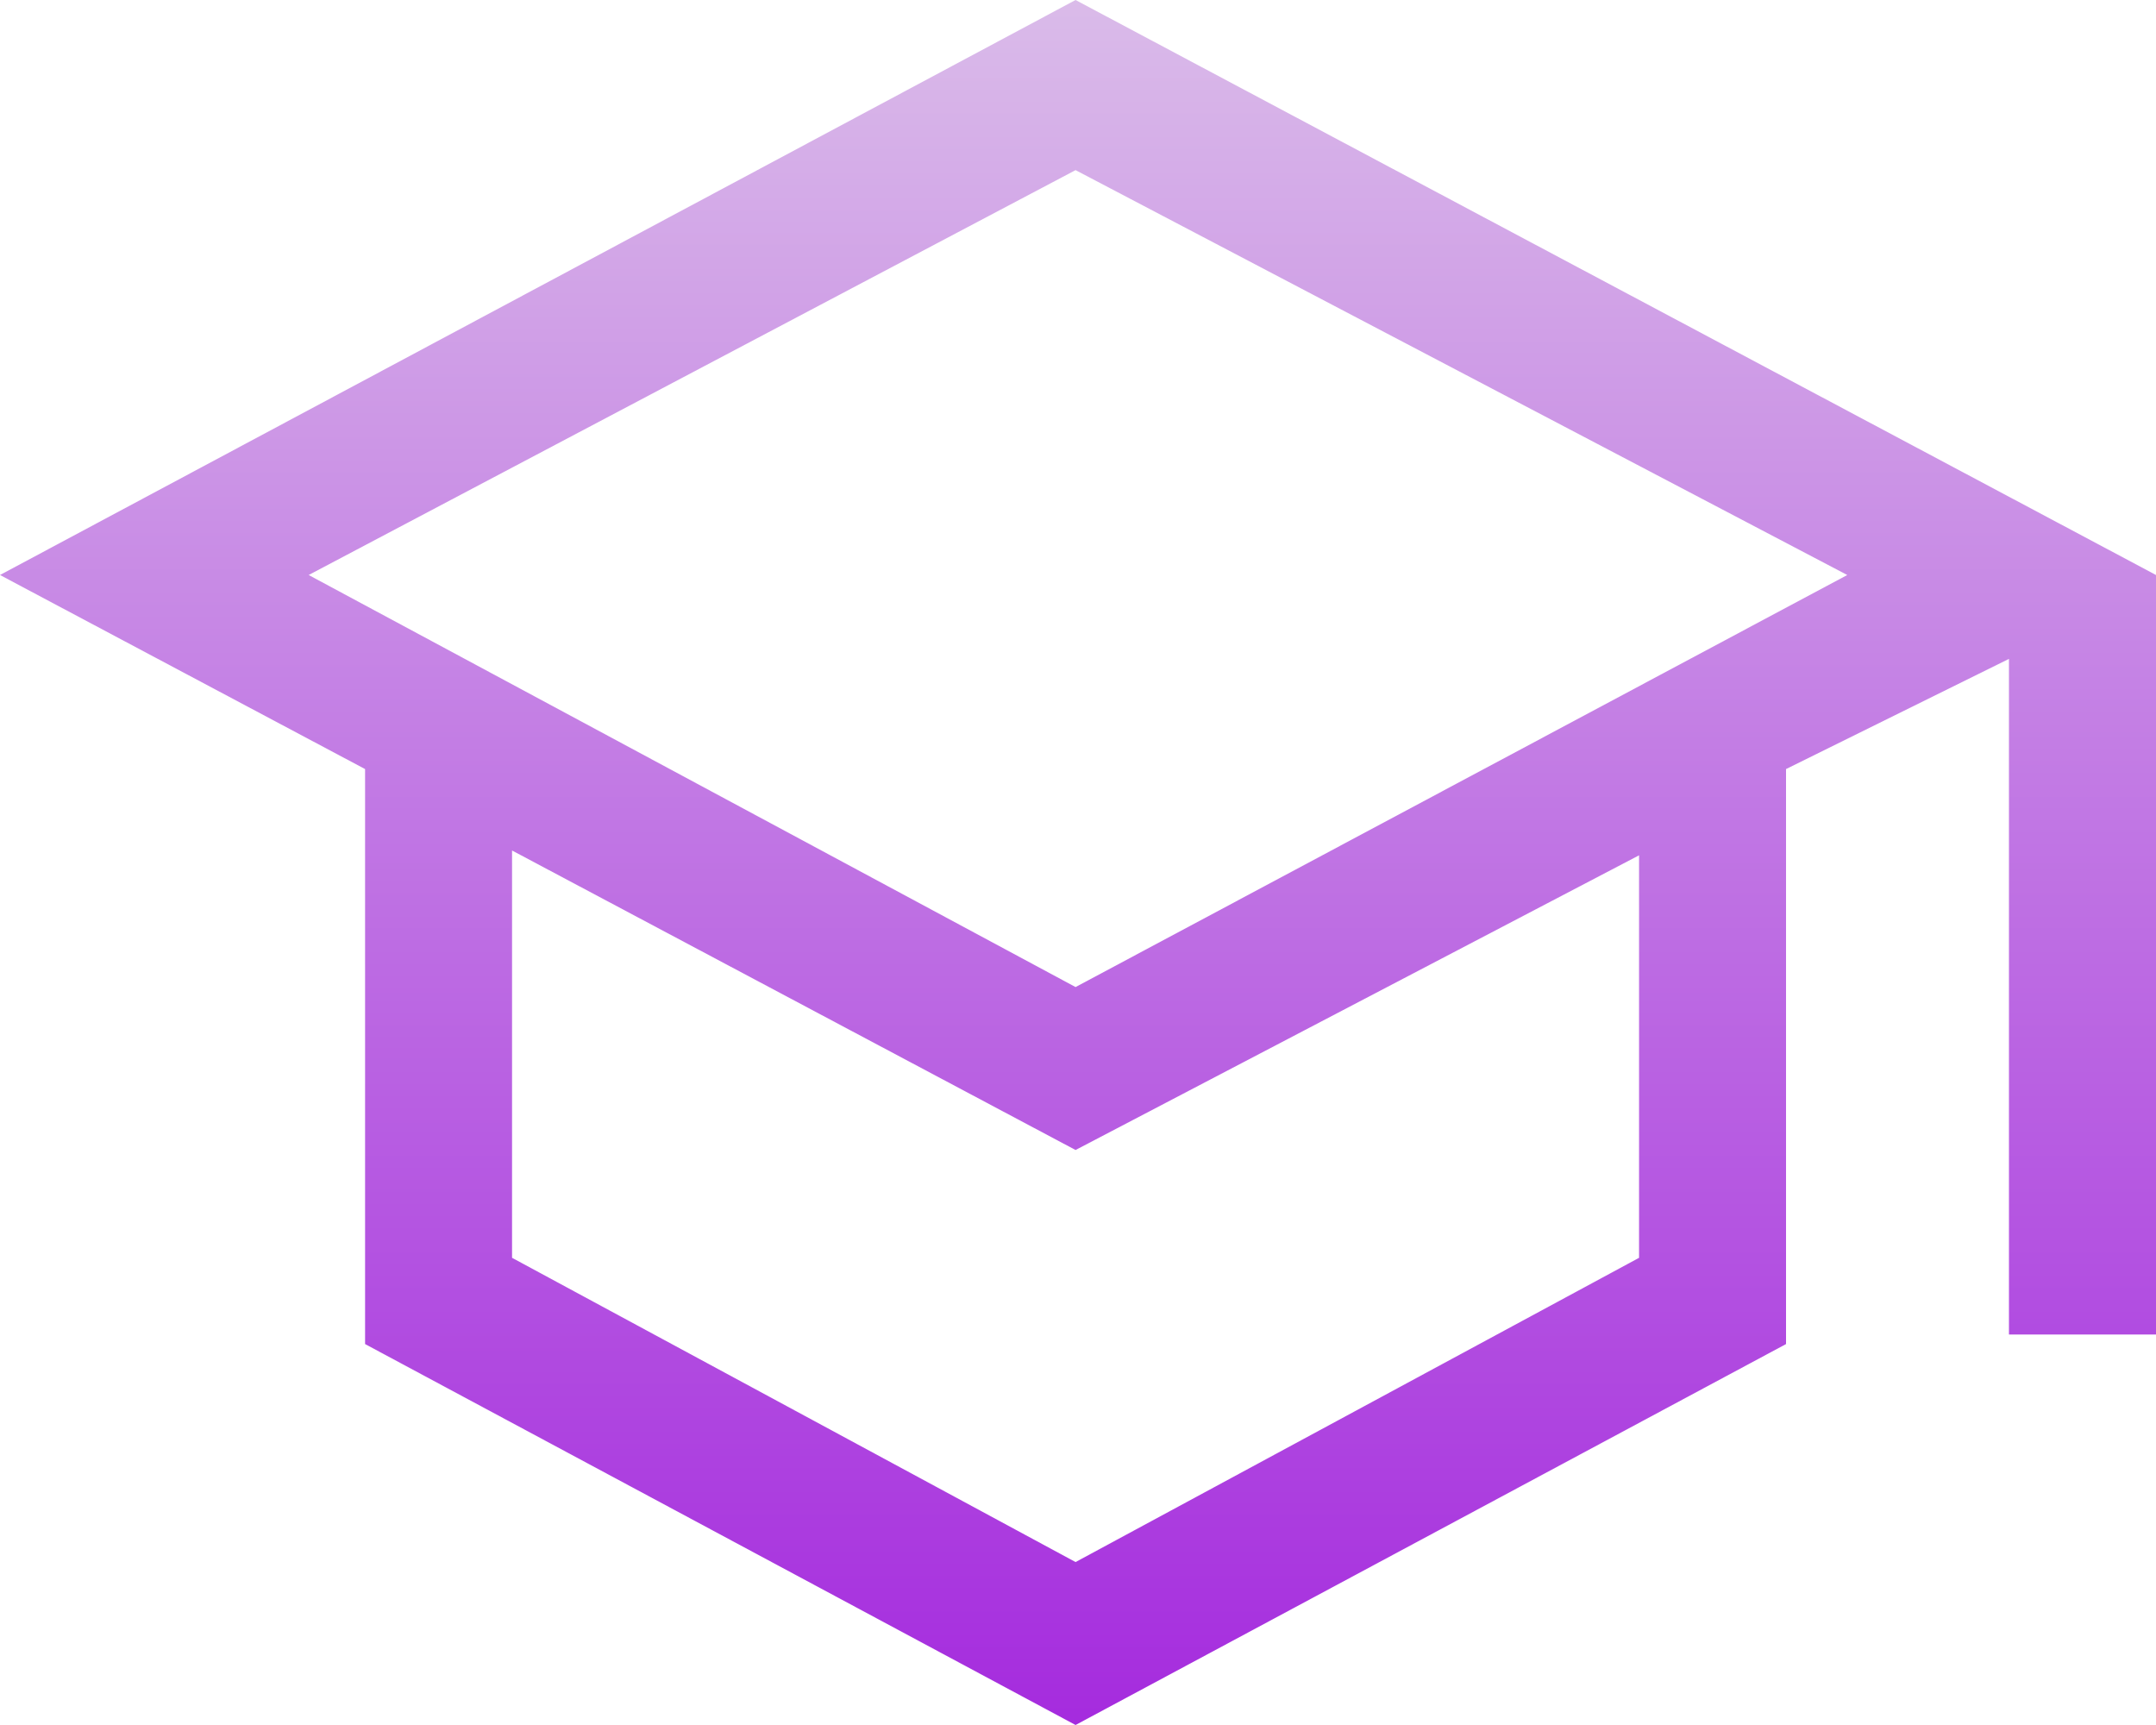 <svg width="30" height="24" viewBox="0 0 30 24" fill="none" xmlns="http://www.w3.org/2000/svg">
<path d="M14.966 24L5.08 18.7V10.7L0 8L14.966 0L30 8V18.567H27.954V9.167L24.852 10.7V18.7L14.966 24ZM14.966 13.733L25.704 8L14.966 2.367L4.295 8L14.966 13.733ZM14.966 21.733L22.807 17.5V11.9L14.966 16L7.125 11.833V17.5L14.966 21.733Z" fill="url(#paint0_linear_34_41)"/>
<defs>
<linearGradient id="paint0_linear_34_41" x1="15" y1="0" x2="15" y2="24" gradientUnits="userSpaceOnUse">
<stop stop-color="#DABBE9"/>
<stop offset="1" stop-color="#A52BDE"/>
</linearGradient>
</defs>
</svg>
